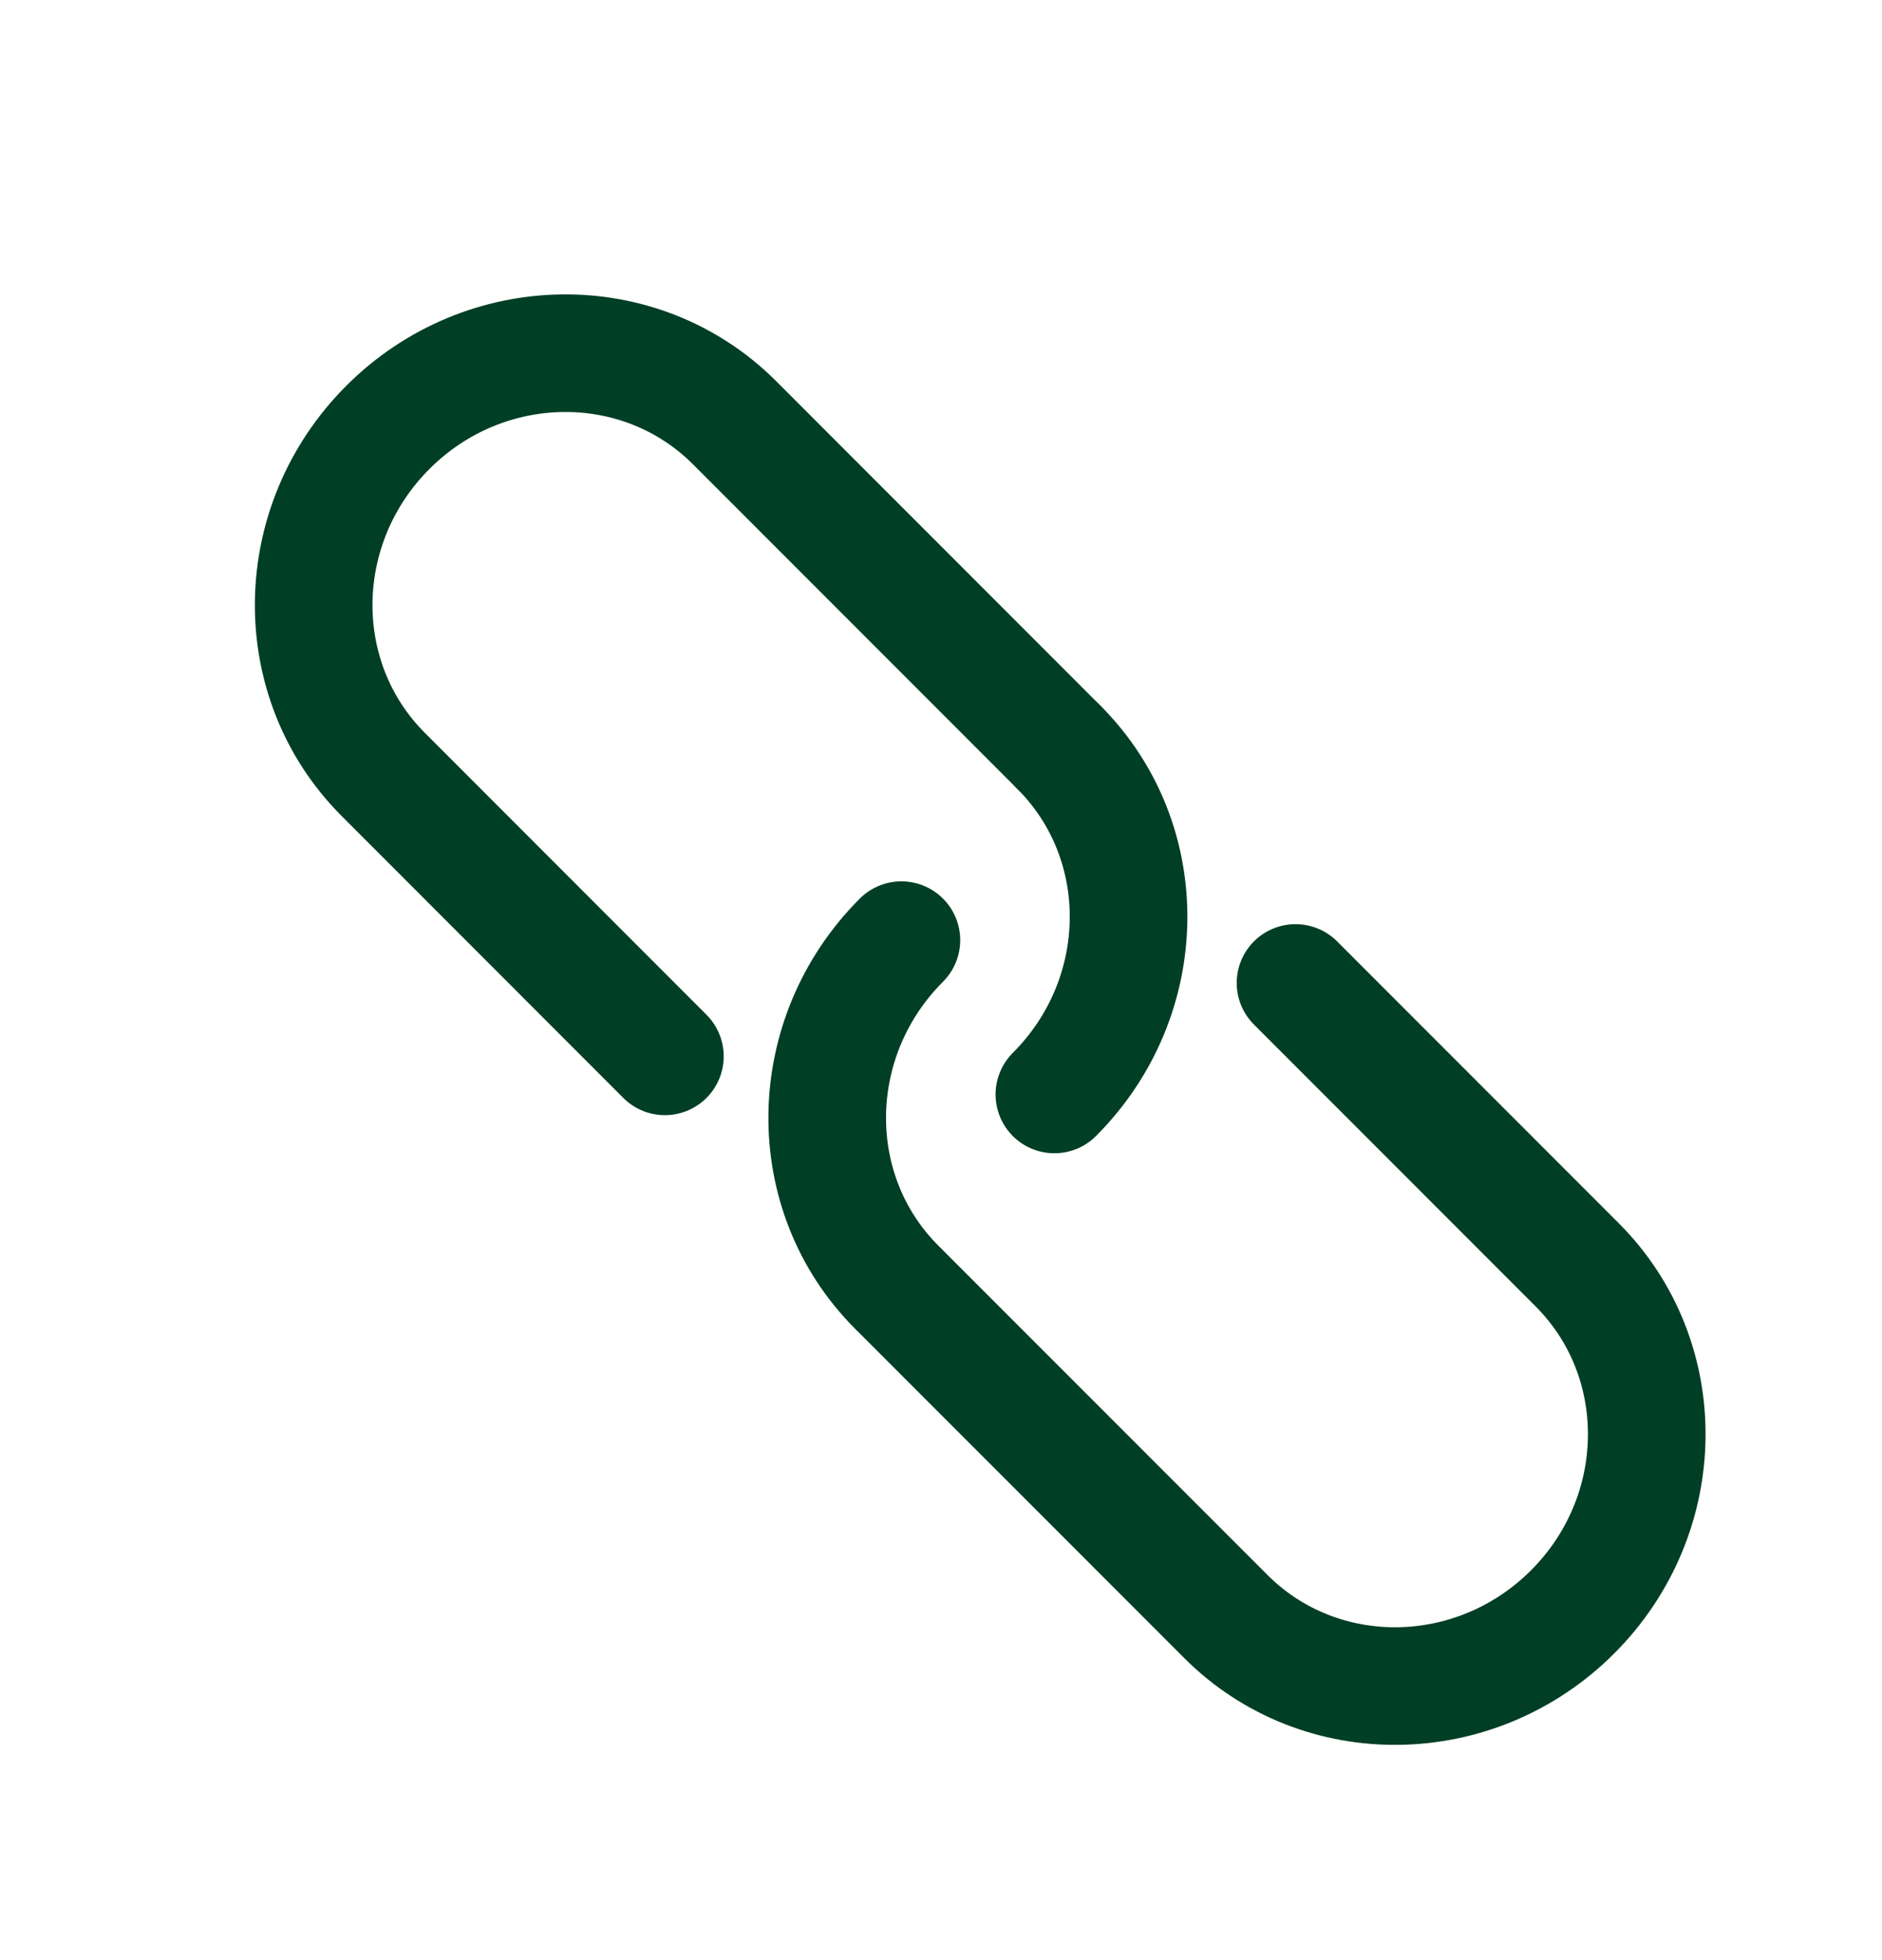 <svg width="24" height="25" viewBox="0 0 24 25" fill="none" xmlns="http://www.w3.org/2000/svg">
<mask id="mask0_336_4074" style="mask-type:alpha" maskUnits="userSpaceOnUse" x="0" y="0" width="24" height="25">
<rect y="0.505" width="24" height="24" fill="#D9D9D9"/>
</mask>
<g mask="url(#mask0_336_4074)">
<path d="M13.505 9.533L9.368 5.392C8.163 4.186 6.183 4.213 4.946 5.451C3.708 6.69 3.682 8.671 4.887 9.877L8.479 13.473M16.521 12.537L20.113 16.132C21.318 17.338 21.292 19.32 20.055 20.558C18.817 21.797 16.837 21.823 15.632 20.617L11.494 16.476" stroke="#003E26" stroke-width="1.5" stroke-linecap="round" stroke-linejoin="round"/>
<path d="M13.446 13.959C14.684 12.721 14.71 10.739 13.505 9.533M11.495 11.991C10.257 13.23 10.231 15.212 11.435 16.417" stroke="#003E26" stroke-width="1.5" stroke-linecap="round" stroke-linejoin="round"/>
</g>
</svg>
